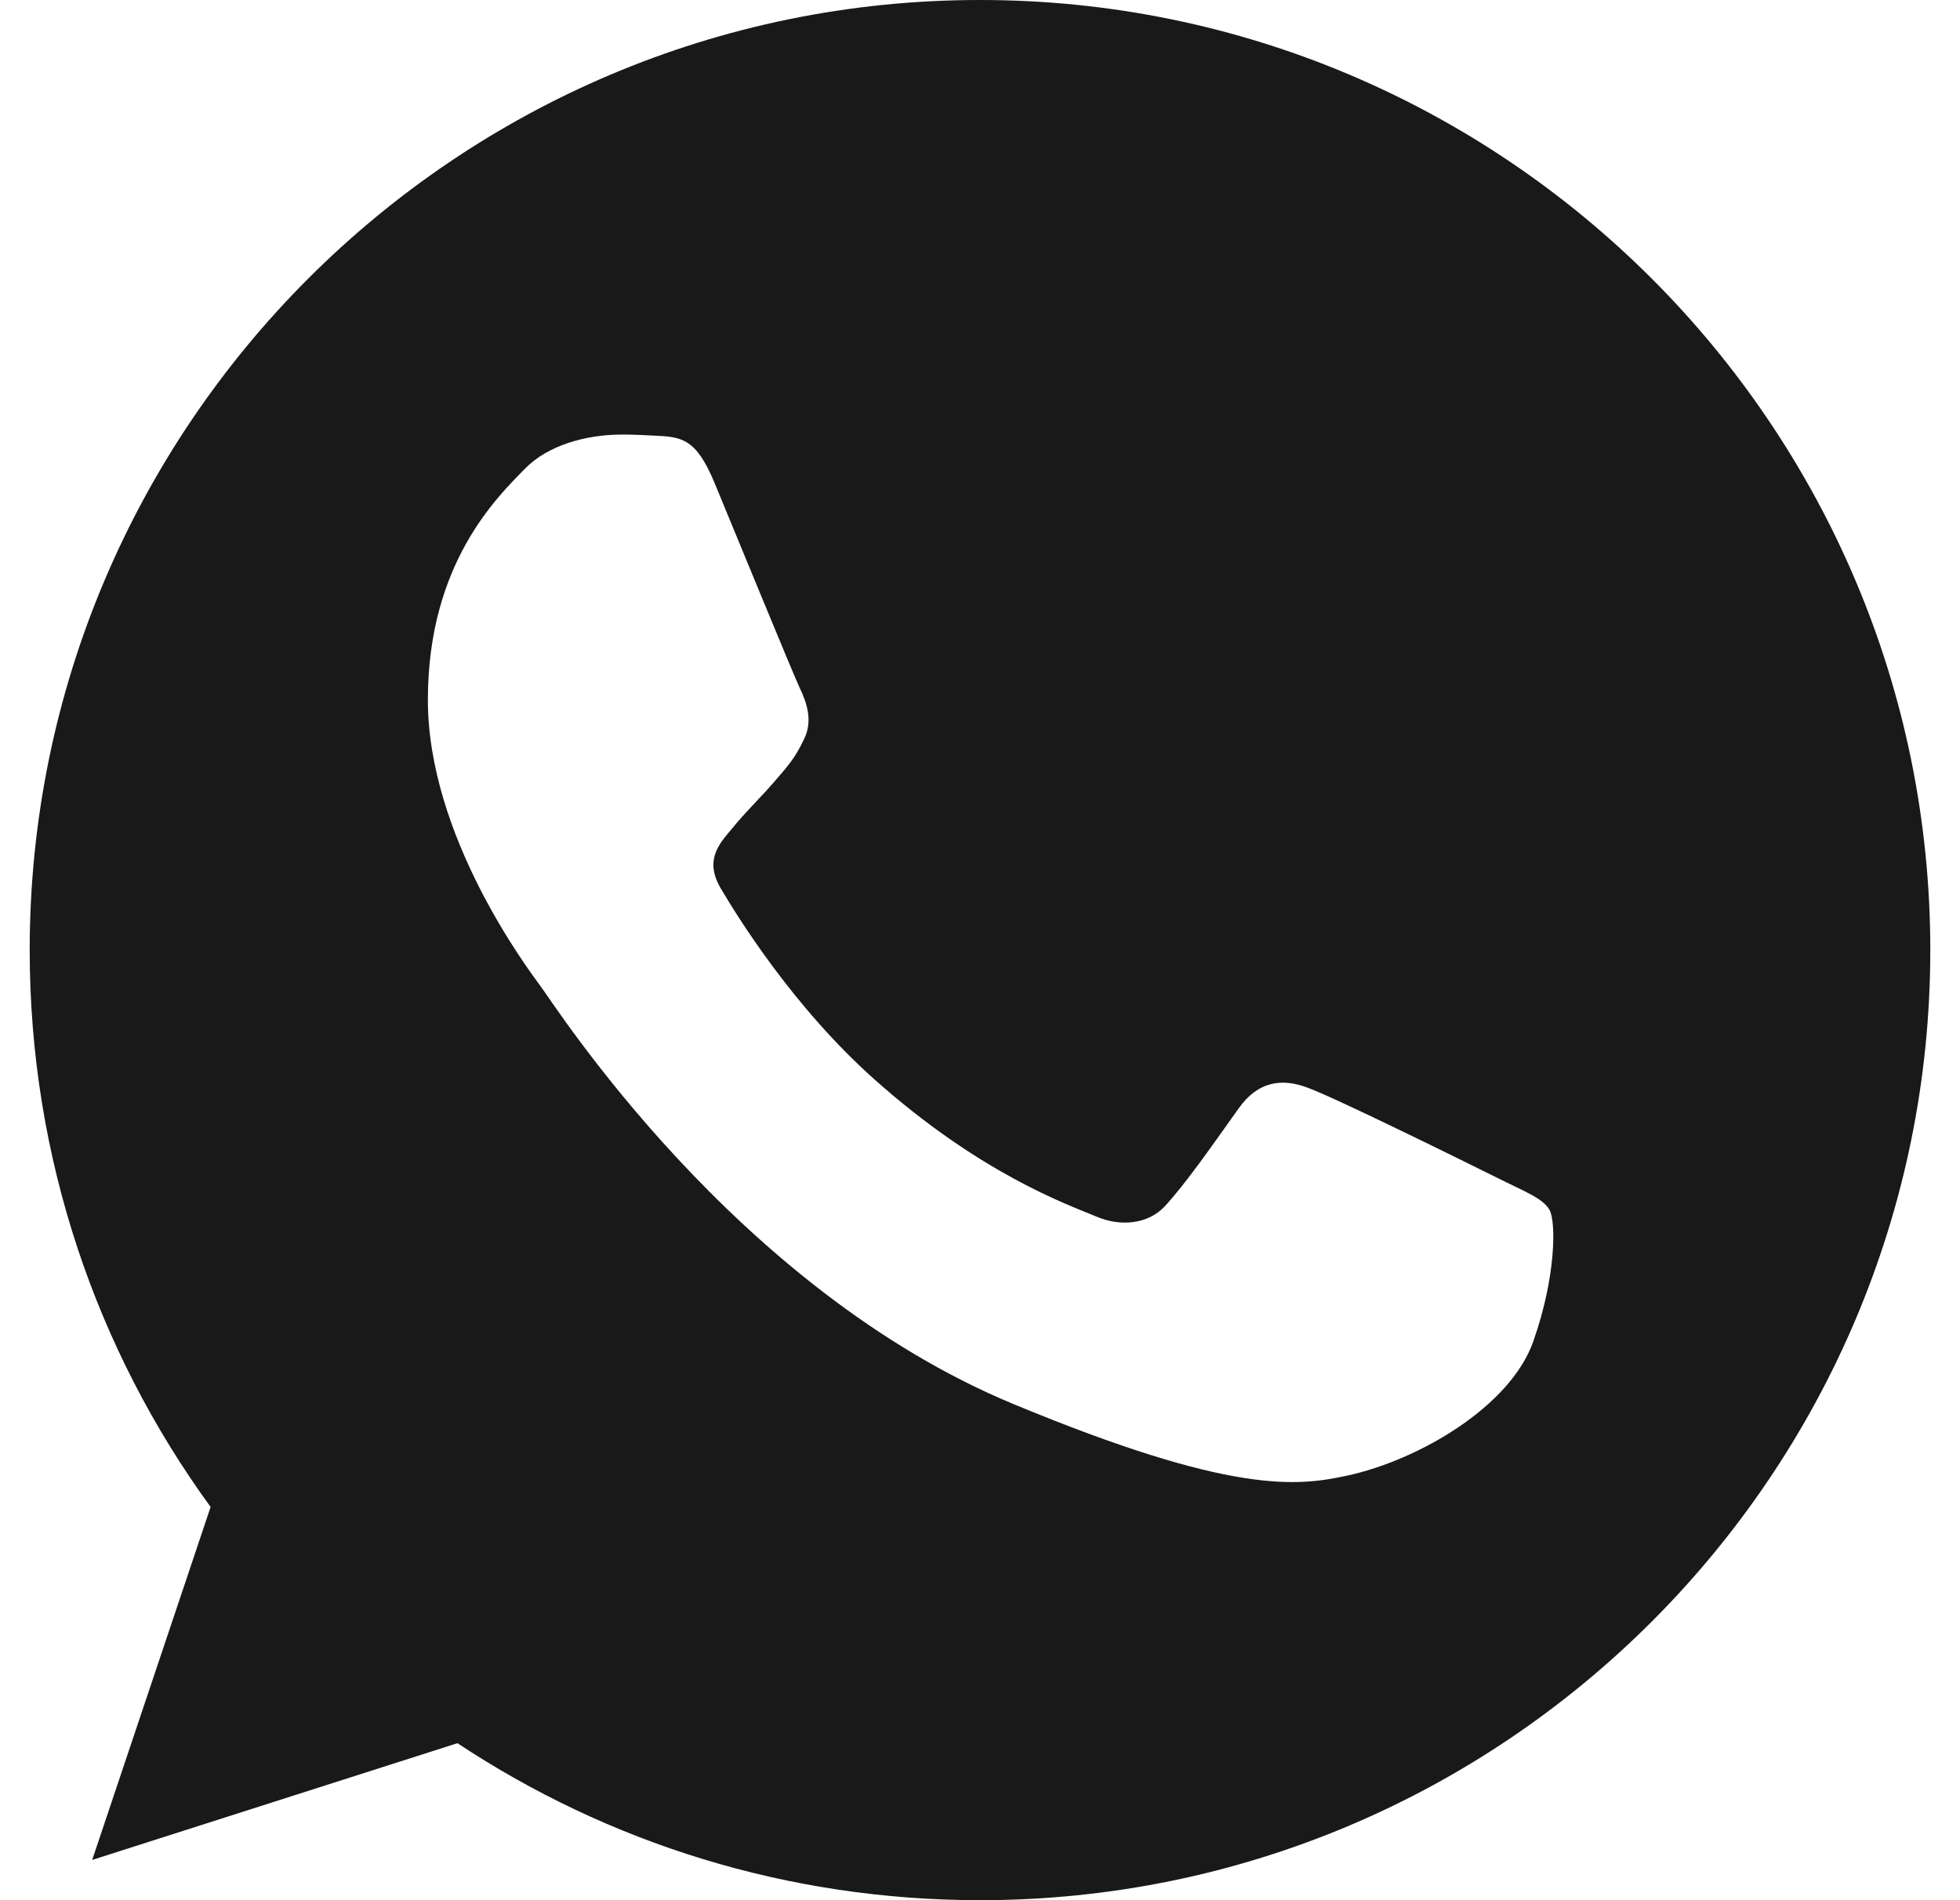 <svg width="33" height="32" viewBox="0 0 33 32" fill="none" xmlns="http://www.w3.org/2000/svg">
<path d="M16.504 0H16.496C7.674 0 0.5 7.176 0.5 16C0.5 19.5 1.628 22.744 3.546 25.378L1.552 31.322L7.702 29.356C10.232 31.032 13.25 32 16.504 32C25.326 32 32.5 24.822 32.5 16C32.5 7.178 25.326 0 16.504 0ZM25.814 22.594C25.428 23.684 23.896 24.588 22.674 24.852C21.838 25.03 20.746 25.172 17.07 23.648C12.368 21.7 9.34 16.922 9.104 16.612C8.878 16.302 7.204 14.082 7.204 11.786C7.204 9.49 8.37 8.372 8.84 7.892C9.226 7.498 9.864 7.318 10.476 7.318C10.674 7.318 10.852 7.328 11.012 7.336C11.482 7.356 11.718 7.384 12.028 8.126C12.414 9.056 13.354 11.352 13.466 11.588C13.58 11.824 13.694 12.144 13.534 12.454C13.384 12.774 13.252 12.916 13.016 13.188C12.78 13.46 12.556 13.668 12.32 13.96C12.104 14.214 11.86 14.486 12.132 14.956C12.404 15.416 13.344 16.95 14.728 18.182C16.514 19.772 17.962 20.28 18.48 20.496C18.866 20.656 19.326 20.618 19.608 20.318C19.966 19.932 20.408 19.292 20.858 18.662C21.178 18.21 21.582 18.154 22.006 18.314C22.438 18.464 24.724 19.594 25.194 19.828C25.664 20.064 25.974 20.176 26.088 20.374C26.2 20.572 26.2 21.502 25.814 22.594Z" fill="#191919"/>
</svg>
